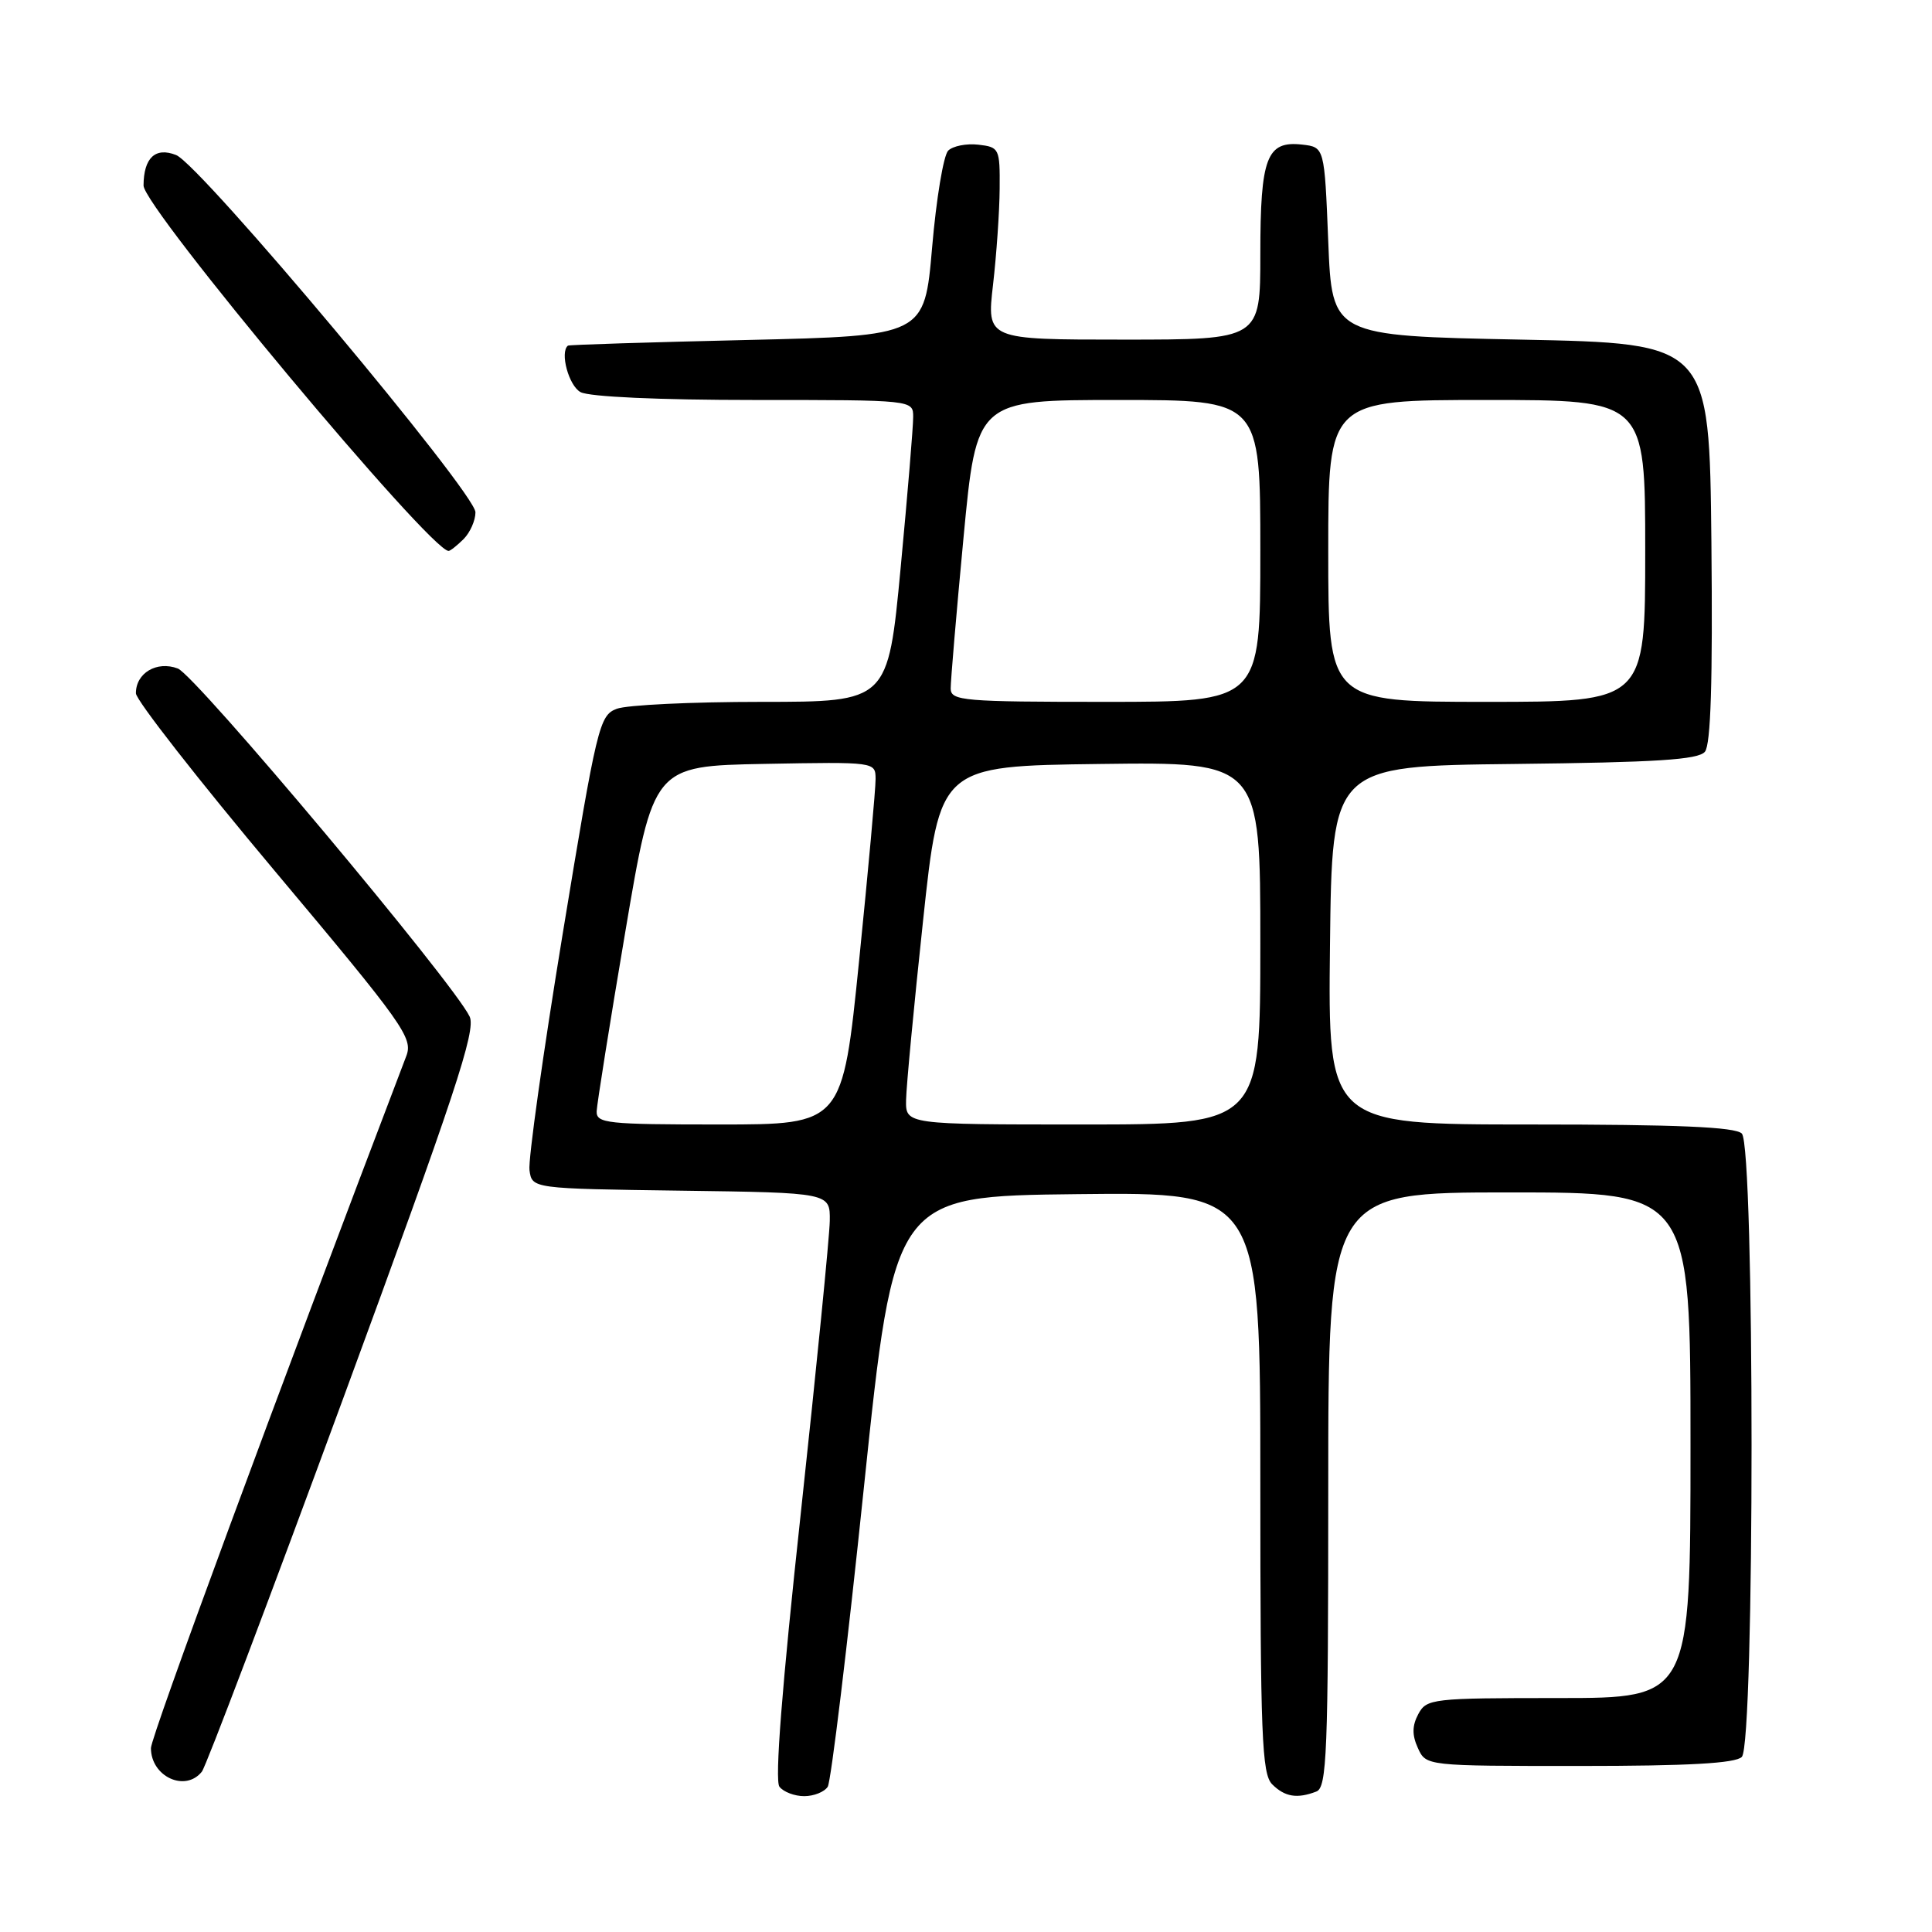 <?xml version="1.0" encoding="UTF-8" standalone="no"?>
<!DOCTYPE svg PUBLIC "-//W3C//DTD SVG 1.1//EN" "http://www.w3.org/Graphics/SVG/1.1/DTD/svg11.dtd" >
<svg xmlns="http://www.w3.org/2000/svg" xmlns:xlink="http://www.w3.org/1999/xlink" version="1.1" viewBox="0 0 256 256">
 <g >
 <path fill="currentColor"
d=" M 109.68 236.75 C 110.11 236.06 112.28 218.18 114.48 197.00 C 118.50 158.50 118.50 158.50 142.75 158.23 C 167.00 157.96 167.00 157.96 167.00 196.41 C 167.00 230.03 167.20 235.05 168.57 236.43 C 170.25 238.10 171.87 238.37 174.42 237.39 C 175.82 236.85 176.00 232.39 176.00 197.39 C 176.00 158.00 176.00 158.00 200.00 158.00 C 224.00 158.00 224.00 158.00 224.00 191.50 C 224.00 225.00 224.00 225.00 206.54 225.00 C 189.75 225.00 189.03 225.08 187.93 227.13 C 187.11 228.67 187.09 229.90 187.88 231.63 C 188.96 234.00 188.96 234.00 209.28 234.00 C 223.75 234.00 229.95 233.65 230.80 232.80 C 232.52 231.08 232.52 151.92 230.80 150.20 C 229.93 149.33 222.31 149.00 202.78 149.00 C 175.96 149.00 175.96 149.00 176.23 125.25 C 176.50 101.50 176.50 101.50 200.64 101.23 C 219.48 101.02 225.03 100.67 225.91 99.61 C 226.69 98.66 226.95 90.30 226.77 71.88 C 226.50 45.50 226.50 45.50 201.50 45.00 C 176.50 44.50 176.50 44.50 176.00 32.00 C 175.50 19.50 175.50 19.50 172.55 19.16 C 167.84 18.63 167.00 20.83 167.00 33.69 C 167.00 45.00 167.00 45.00 148.87 45.00 C 130.74 45.00 130.74 45.00 131.58 37.75 C 132.04 33.76 132.44 28.02 132.46 25.00 C 132.50 19.67 132.41 19.49 129.63 19.17 C 128.05 18.99 126.25 19.35 125.64 19.96 C 125.02 20.58 124.06 26.35 123.51 32.79 C 122.50 44.50 122.50 44.50 99.00 45.05 C 86.07 45.35 75.39 45.68 75.25 45.80 C 74.16 46.69 75.37 51.13 76.93 51.96 C 78.09 52.58 87.33 53.00 99.93 53.00 C 121.00 53.00 121.00 53.00 121.00 55.25 C 121.01 56.49 120.26 65.49 119.34 75.25 C 117.66 93.00 117.66 93.00 100.90 93.00 C 91.67 93.00 83.05 93.41 81.72 93.92 C 79.42 94.79 79.10 96.11 74.56 123.73 C 71.95 139.62 69.97 153.72 70.16 155.06 C 70.50 157.50 70.50 157.50 90.25 157.77 C 110.00 158.04 110.00 158.04 109.95 161.77 C 109.92 163.82 108.19 181.25 106.11 200.50 C 103.61 223.54 102.64 235.93 103.28 236.75 C 103.81 237.44 105.29 238.00 106.56 238.00 C 107.84 238.00 109.24 237.44 109.68 236.75 Z  M 26.75 234.75 C 27.30 234.06 35.74 211.76 45.51 185.20 C 60.30 144.98 63.10 136.53 62.23 134.70 C 60.11 130.24 25.93 89.47 23.56 88.58 C 20.78 87.53 17.99 89.18 18.01 91.87 C 18.02 92.77 26.30 103.36 36.42 115.42 C 53.50 135.77 54.75 137.53 53.84 139.92 C 36.55 185.27 20.00 230.12 20.00 231.63 C 20.00 235.41 24.55 237.52 26.75 234.75 Z  M 61.43 71.43 C 62.29 70.56 63.00 68.97 63.00 67.88 C 63.00 65.31 26.55 21.80 23.33 20.54 C 20.59 19.46 19.04 20.90 19.02 24.58 C 18.99 27.46 57.01 73.00 59.44 73.00 C 59.67 73.00 60.56 72.29 61.43 71.43 Z  M 79.06 147.25 C 79.10 146.29 80.80 135.60 82.85 123.50 C 86.57 101.50 86.57 101.50 101.28 101.22 C 116.00 100.95 116.00 100.95 116.02 103.22 C 116.03 104.48 115.05 115.29 113.84 127.25 C 111.64 149.00 111.64 149.00 95.32 149.00 C 80.42 149.00 79.01 148.85 79.06 147.25 Z  M 120.06 145.75 C 120.09 143.96 121.10 133.28 122.31 122.00 C 124.50 101.50 124.50 101.50 145.75 101.23 C 167.00 100.96 167.00 100.96 167.00 124.98 C 167.00 149.00 167.00 149.00 143.50 149.00 C 120.00 149.00 120.00 149.00 120.06 145.75 Z  M 125.97 91.25 C 125.96 90.29 126.72 81.29 127.67 71.25 C 129.40 53.00 129.40 53.00 148.20 53.00 C 167.00 53.00 167.00 53.00 167.00 73.00 C 167.00 93.00 167.00 93.00 146.50 93.00 C 127.65 93.00 126.00 92.86 125.97 91.25 Z  M 176.00 73.00 C 176.00 53.00 176.00 53.00 197.00 53.00 C 218.00 53.00 218.00 53.00 218.00 73.00 C 218.00 93.00 218.00 93.00 197.00 93.00 C 176.00 93.00 176.00 93.00 176.00 73.00 Z "/>
</g>
</svg>